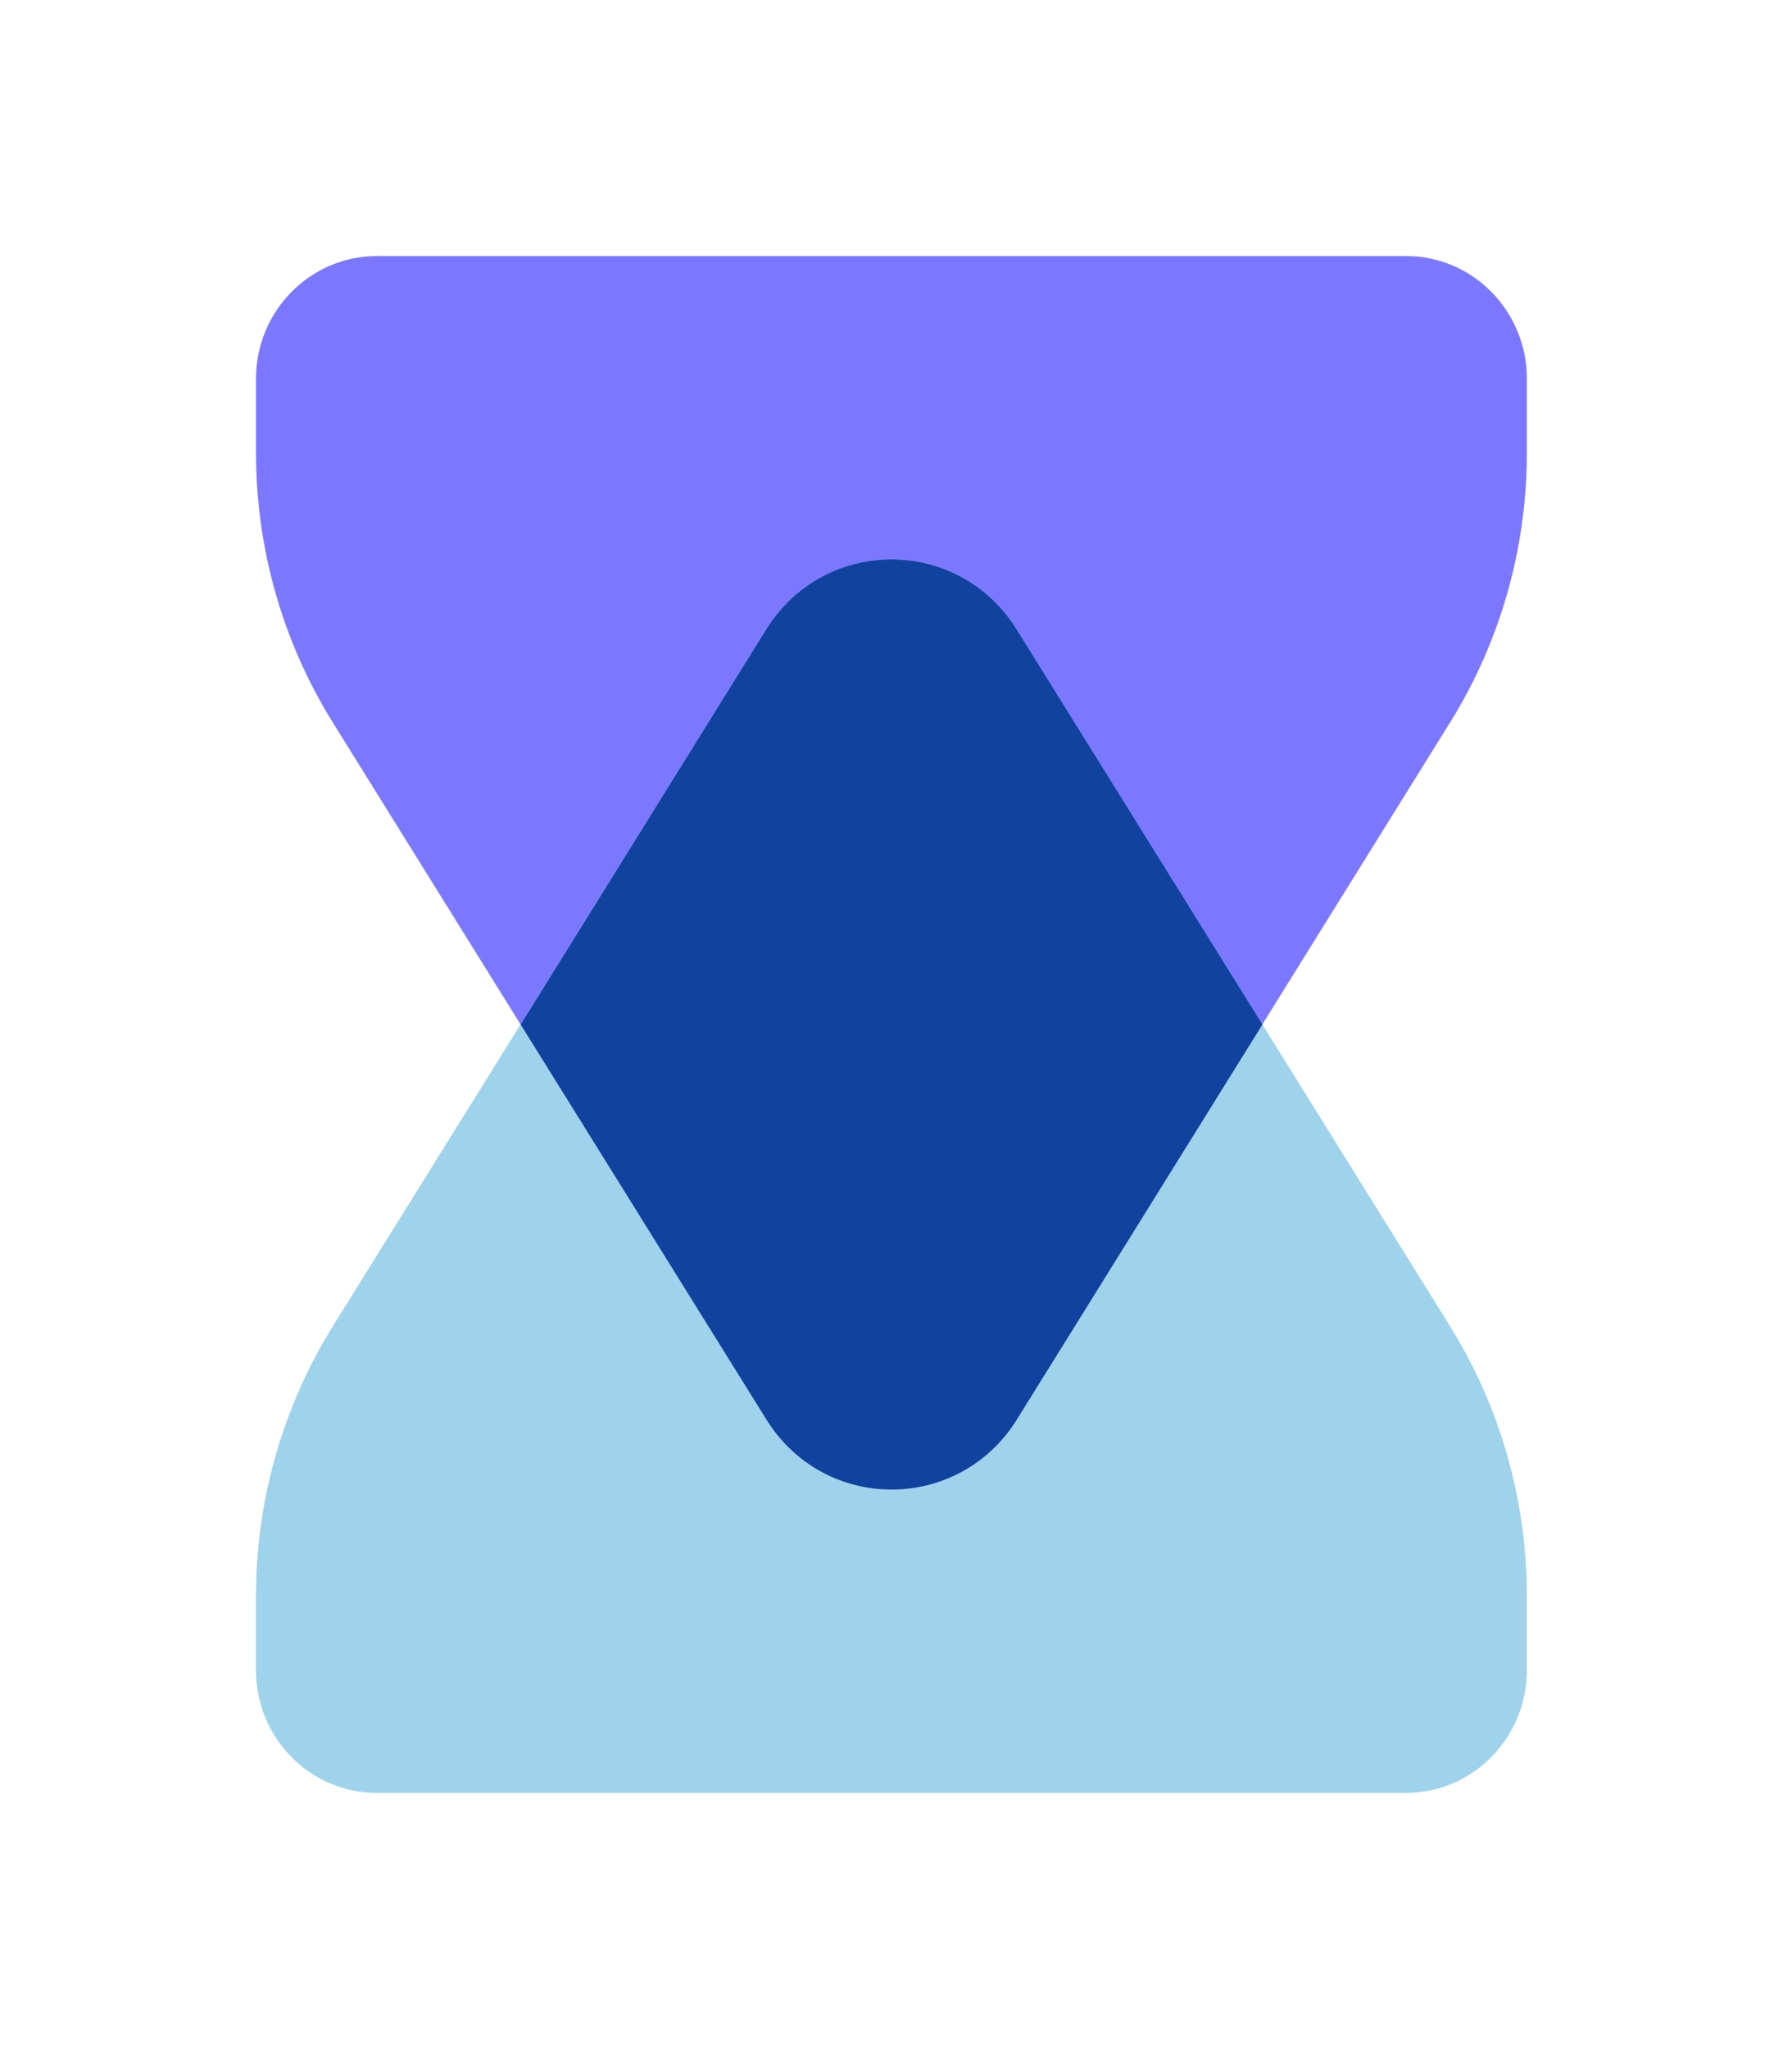 <svg width="175" height="200" viewBox="0 0 175 200" fill="none" xmlns="http://www.w3.org/2000/svg">
<path d="M141.588 70.55L99.284 138.551C93.607 147.667 80.501 147.667 74.824 138.551L32.521 70.55C27.599 62.66 25 53.526 25 44.188V36.967C25 30.358 30.29 24.993 36.797 24.993H137.311C143.836 24.993 149.108 30.358 149.108 36.967V44.188C149.108 53.526 146.509 62.66 141.588 70.55Z" fill="#7B78FF"/>
<path d="M32.521 129.417L74.824 61.434C80.501 52.319 93.607 52.319 99.284 61.434L141.588 129.417C146.509 137.307 149.108 146.459 149.108 155.797V163.019C149.108 169.628 143.818 174.993 137.311 174.993H36.797C30.272 174.993 25 169.628 25 163.019V155.797C25 146.459 27.599 137.326 32.521 129.417Z" fill="#9FD2EB"/>
<path d="M99.284 61.434C93.607 52.319 80.501 52.319 74.824 61.434L50.843 99.993L74.843 138.551C80.52 147.666 93.626 147.666 99.303 138.551L123.284 99.993L99.284 61.434Z" fill="#11429F"/>
</svg>
